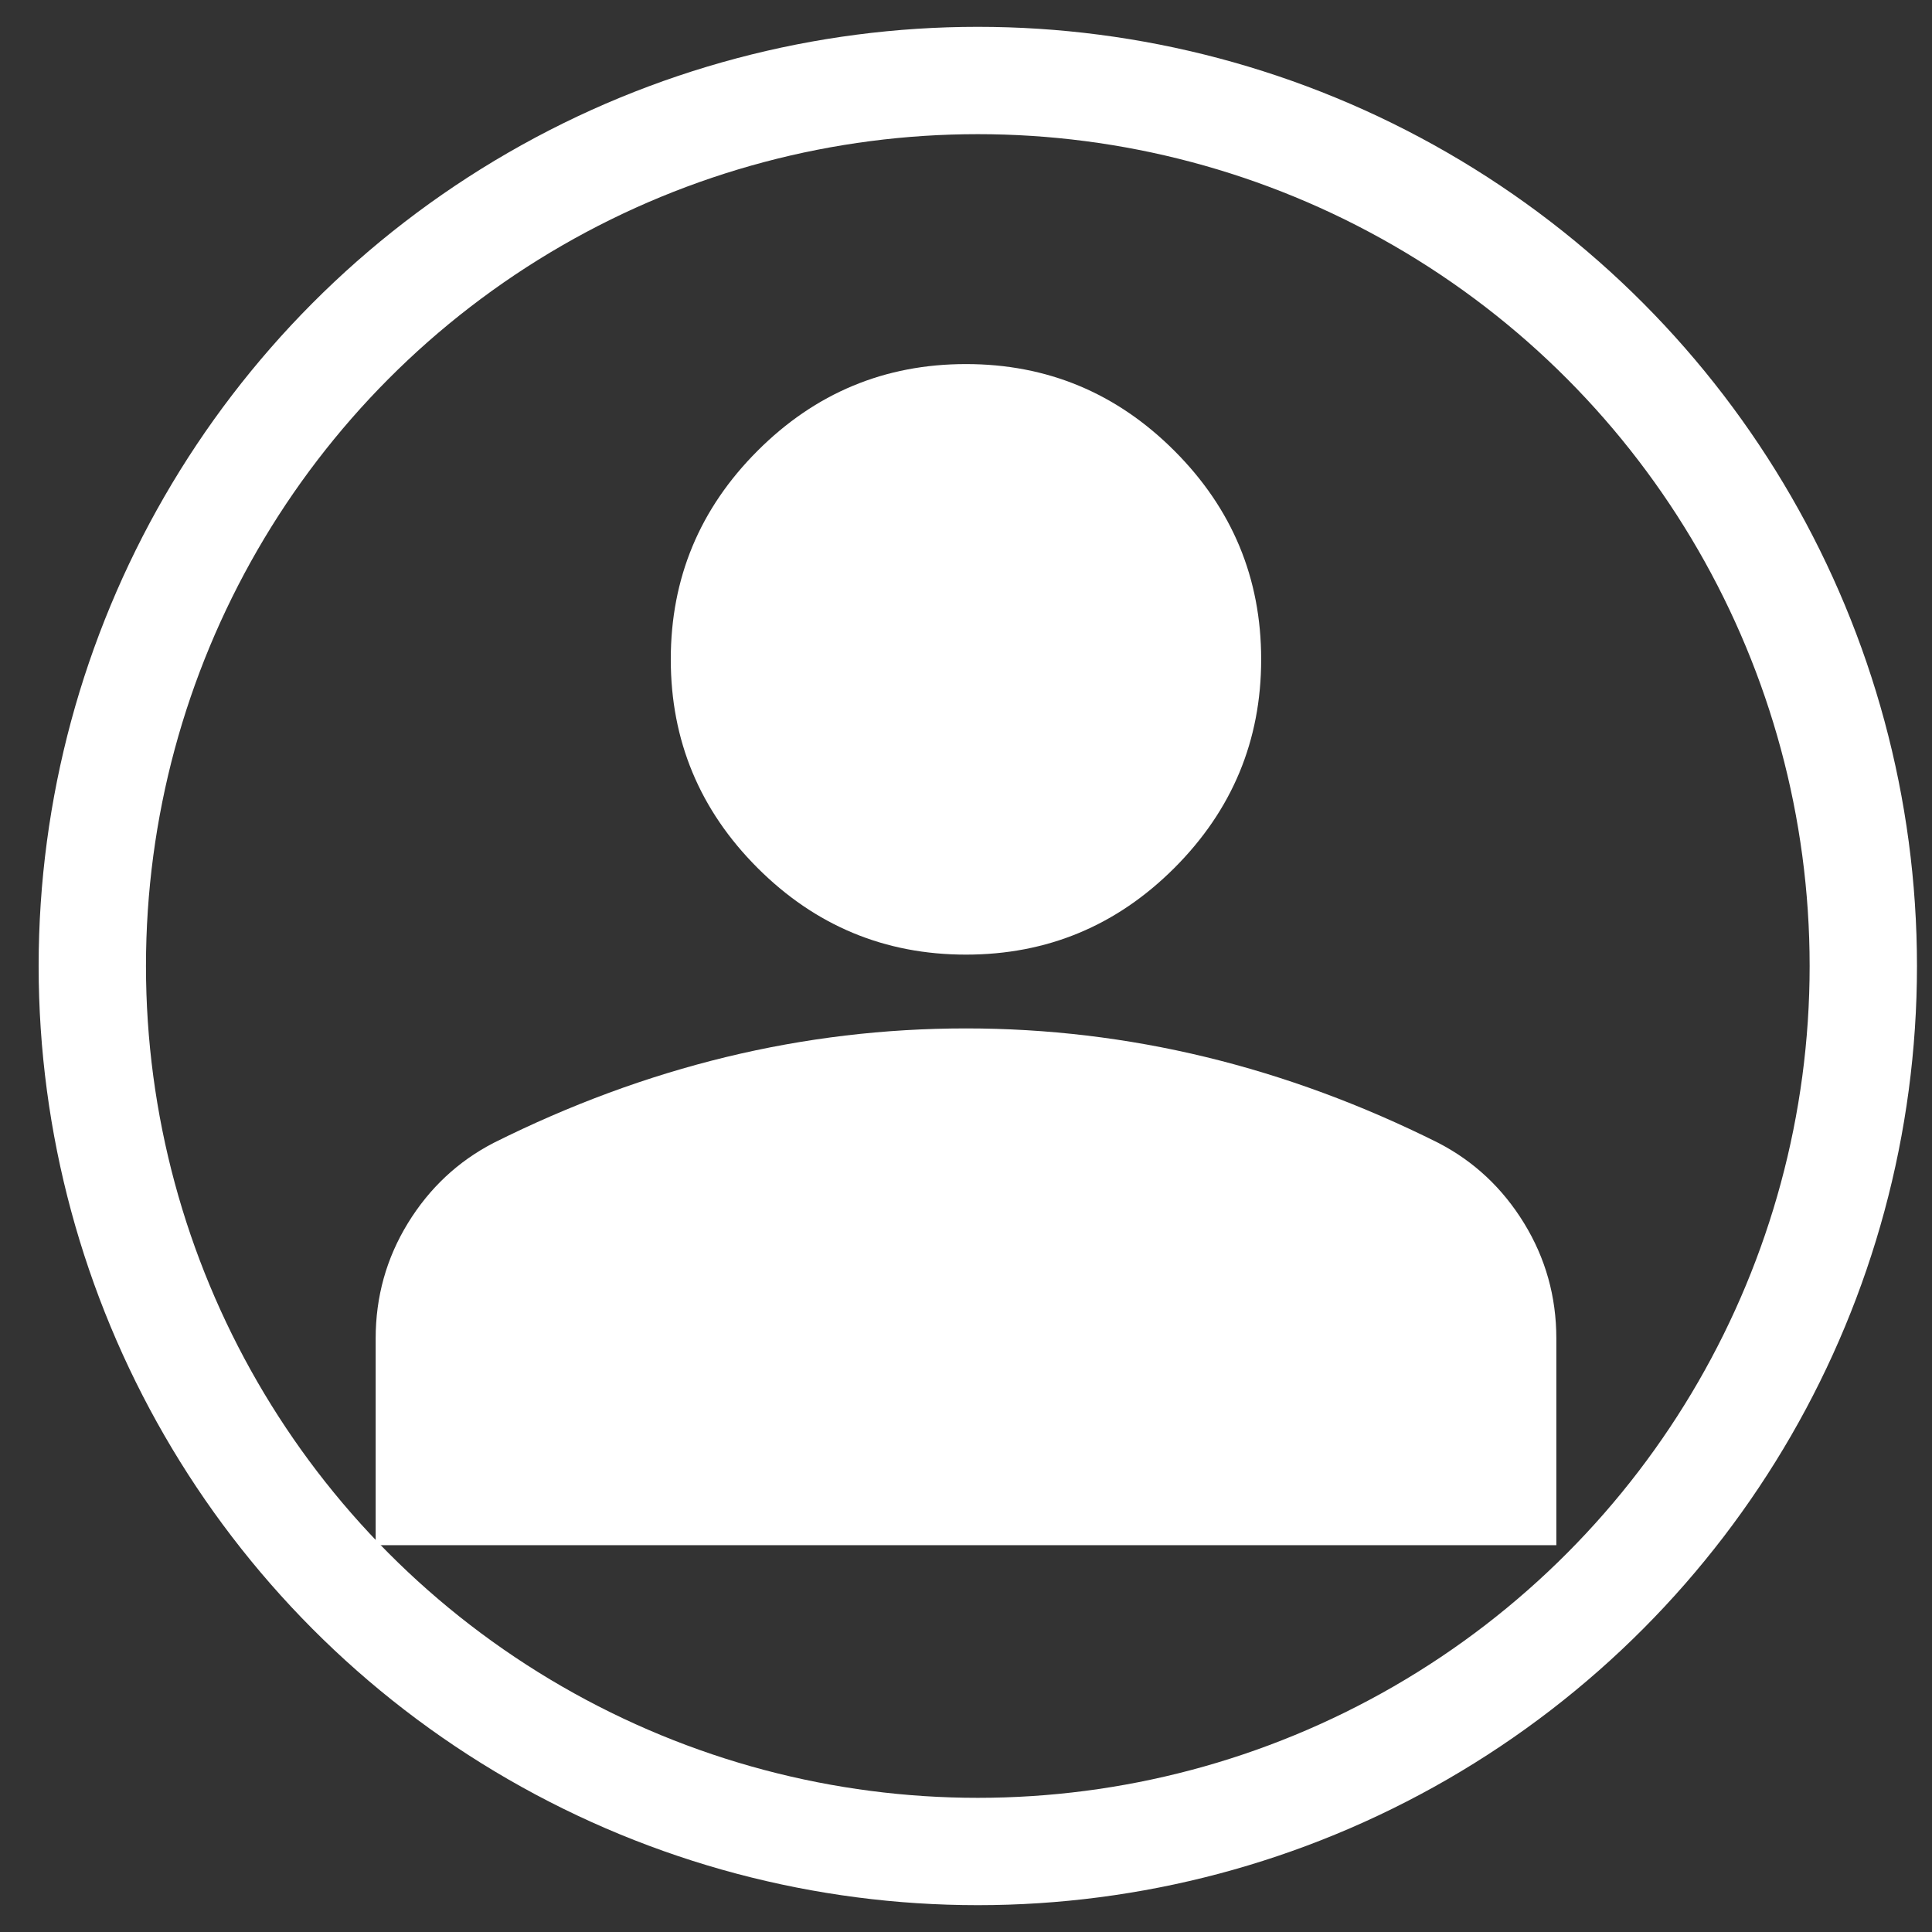 <svg width="36" height="36" viewBox="0 0 36 36" fill="none" xmlns="http://www.w3.org/2000/svg">
<rect x="0" y="0" width="36" height="36" fill="#333333" stroke="none"/>
<circle cx="18.22" cy="18" r="16.5" stroke="white" stroke-width="2"/>
<path d="M18 17.788C16.487 17.788 15.192 17.249 14.115 16.172C13.038 15.094 12.499 13.799 12.499 12.286C12.499 10.773 13.038 9.478 14.115 8.401C15.192 7.323 16.487 6.784 18 6.784C19.512 6.784 20.807 7.323 21.884 8.401C22.961 9.478 23.5 10.773 23.5 12.286C23.5 13.799 22.961 15.094 21.884 16.172C20.807 17.249 19.512 17.788 18 17.788ZM7 28.792V24.94C7 24.161 7.2 23.445 7.601 22.791C8.002 22.138 8.535 21.639 9.2 21.295C10.62 20.585 12.064 20.052 13.531 19.696C14.997 19.341 16.487 19.163 18 19.163C19.512 19.163 21.002 19.341 22.468 19.696C23.935 20.052 25.379 20.585 26.799 21.295C27.464 21.639 27.997 22.138 28.398 22.791C28.799 23.445 29 24.161 29 24.94V28.792H7Z" fill="white"/>
</svg>
